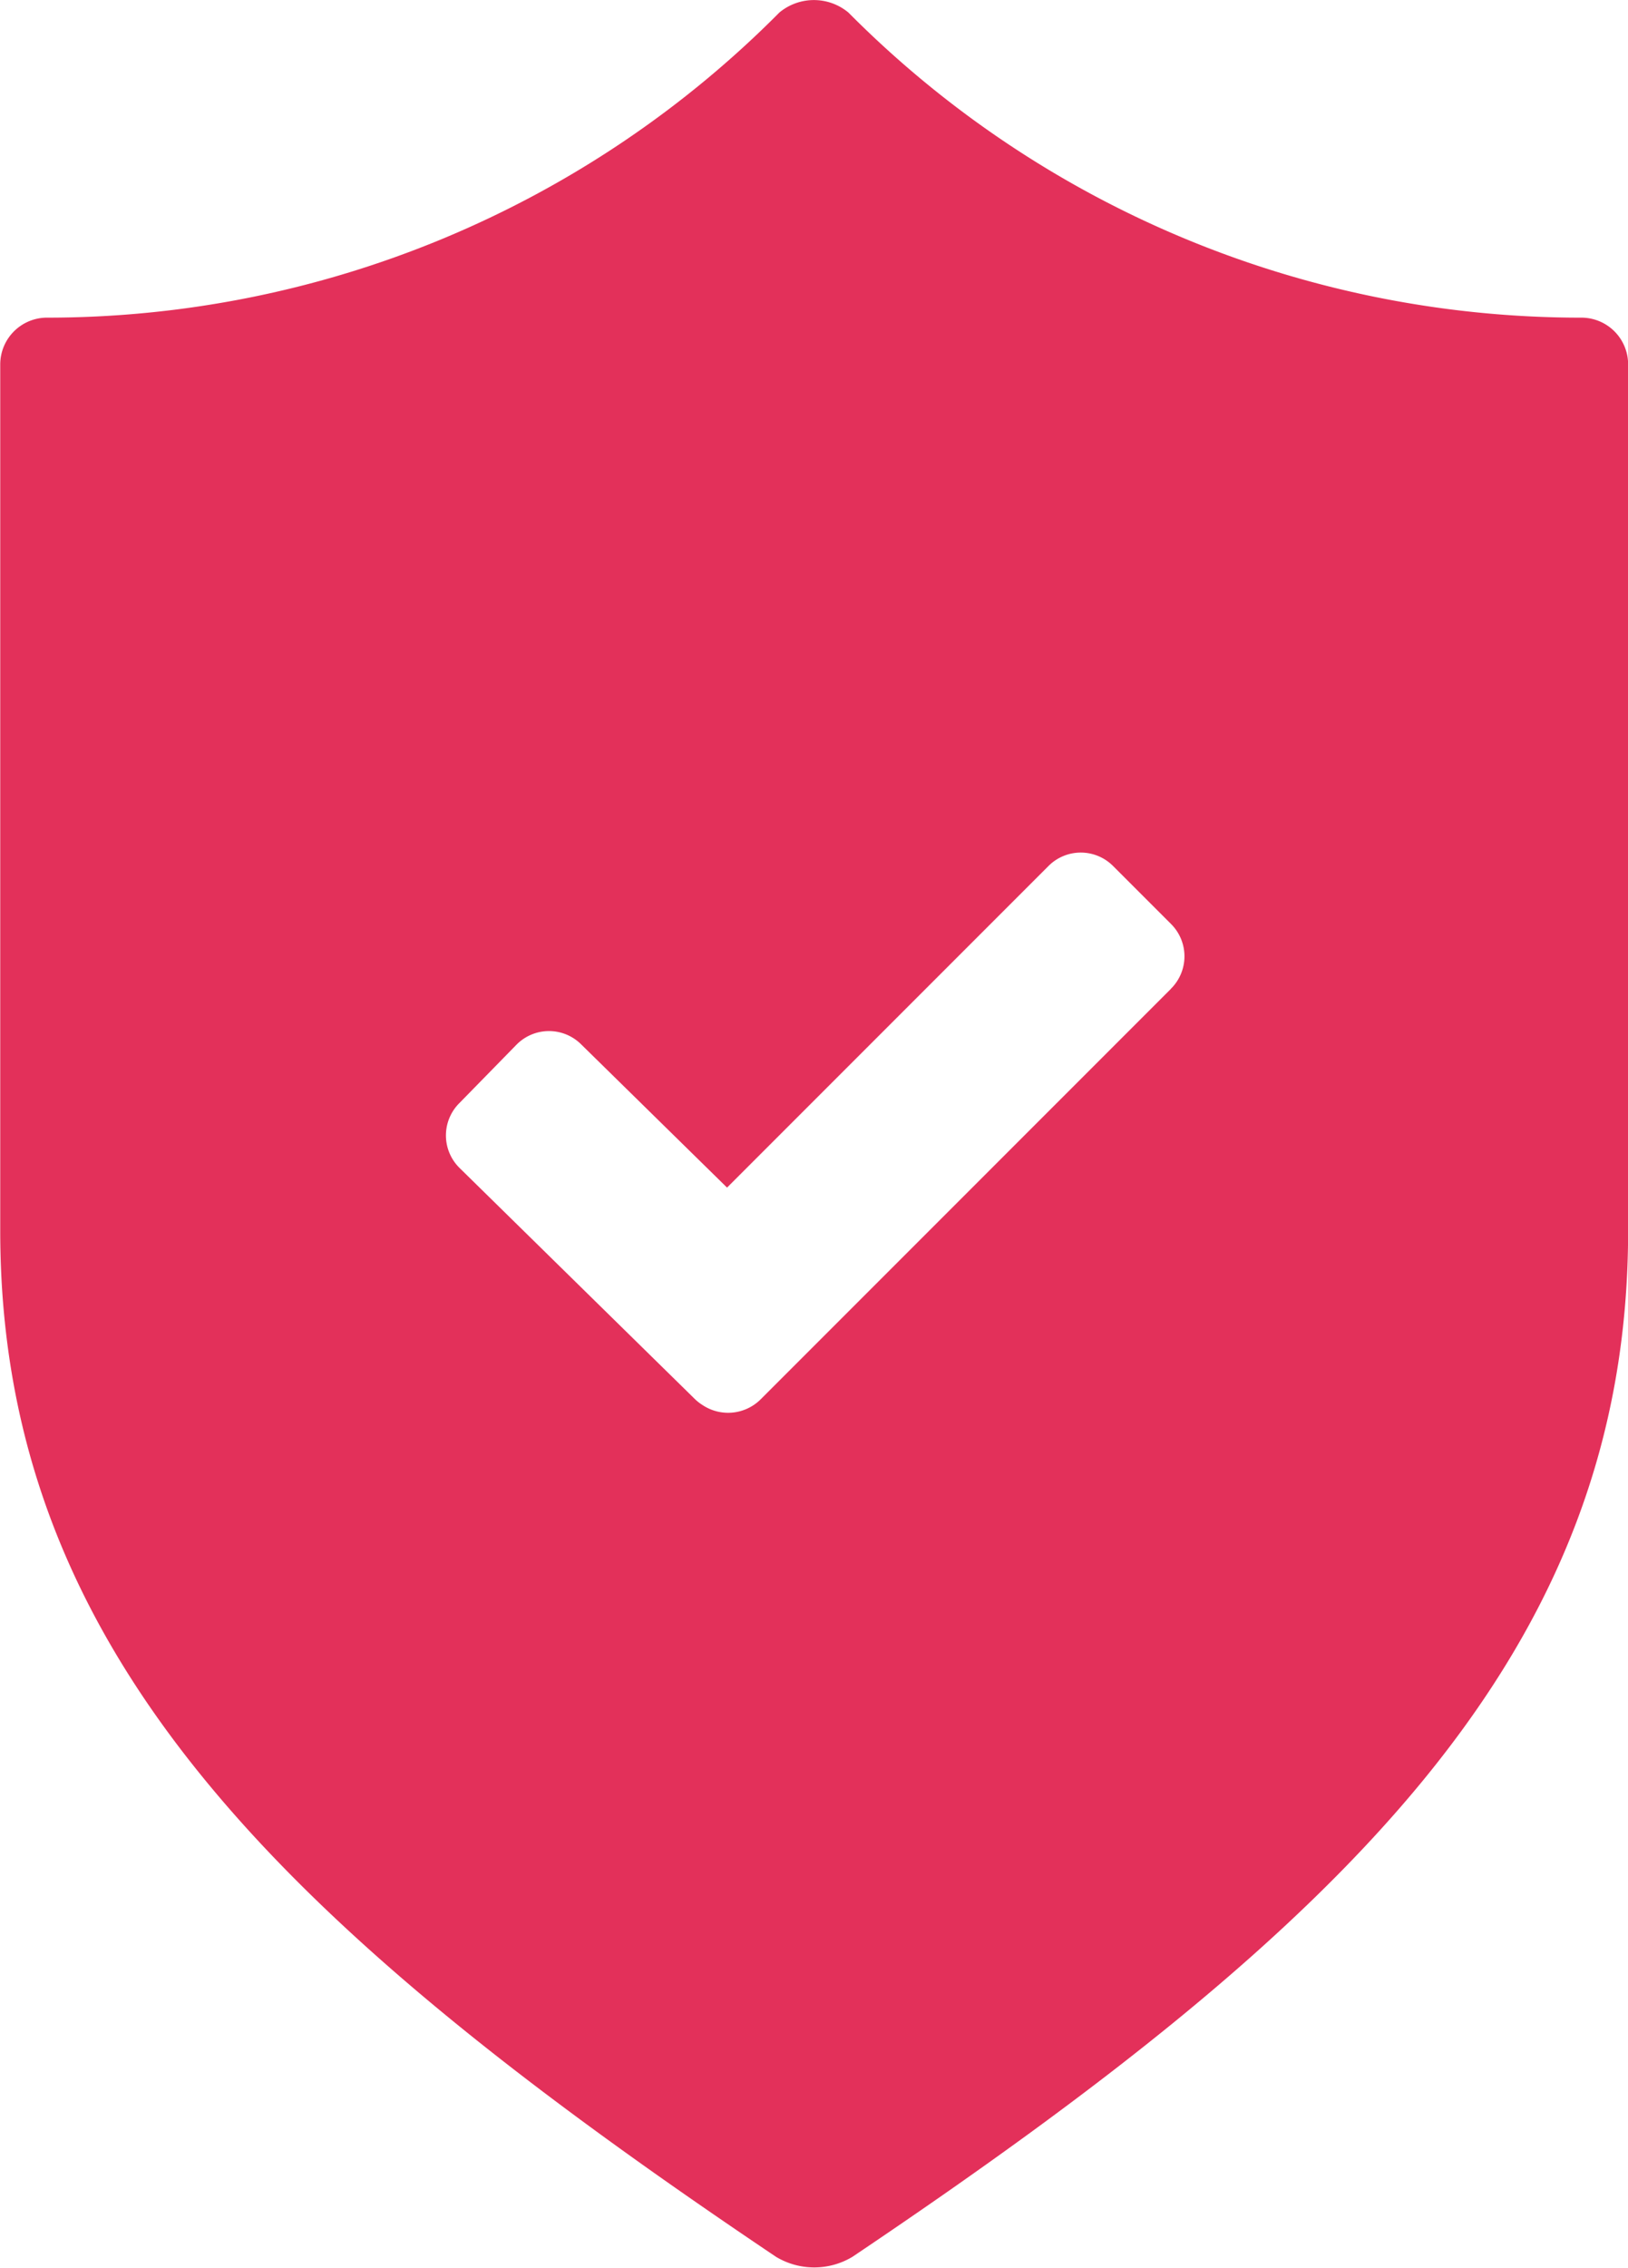 <svg xmlns="http://www.w3.org/2000/svg" width="14.286" height="19.891" viewBox="0 0 14.286 19.891">
  <path id="Pfad_892" data-name="Pfad 892" d="M380.294,110.56a9.054,9.054,0,0,1-6.437-2.676.474.474,0,0,0-.606,0,9.054,9.054,0,0,1-6.437,2.676.411.411,0,0,0-.4.408v7.6c0,3.7,2.474,6.088,6.808,9a.651.651,0,0,0,.67,0c4.334-2.913,6.807-5.3,6.807-9v-7.6A.41.41,0,0,0,380.294,110.56Zm-3.608,5.888-3.6,3.6a.405.405,0,0,1-.511.048.4.4,0,0,1-.066-.052l-2.062-2.024a.4.4,0,0,1-.005-.57l.5-.511a.4.4,0,0,1,.57-.005l1.28,1.256,2.819-2.819a.4.4,0,0,1,.57,0l.506.506A.4.4,0,0,1,376.686,116.447Z" transform="translate(-366.412 -107.774)" fill="#e3305a"/>
</svg>
